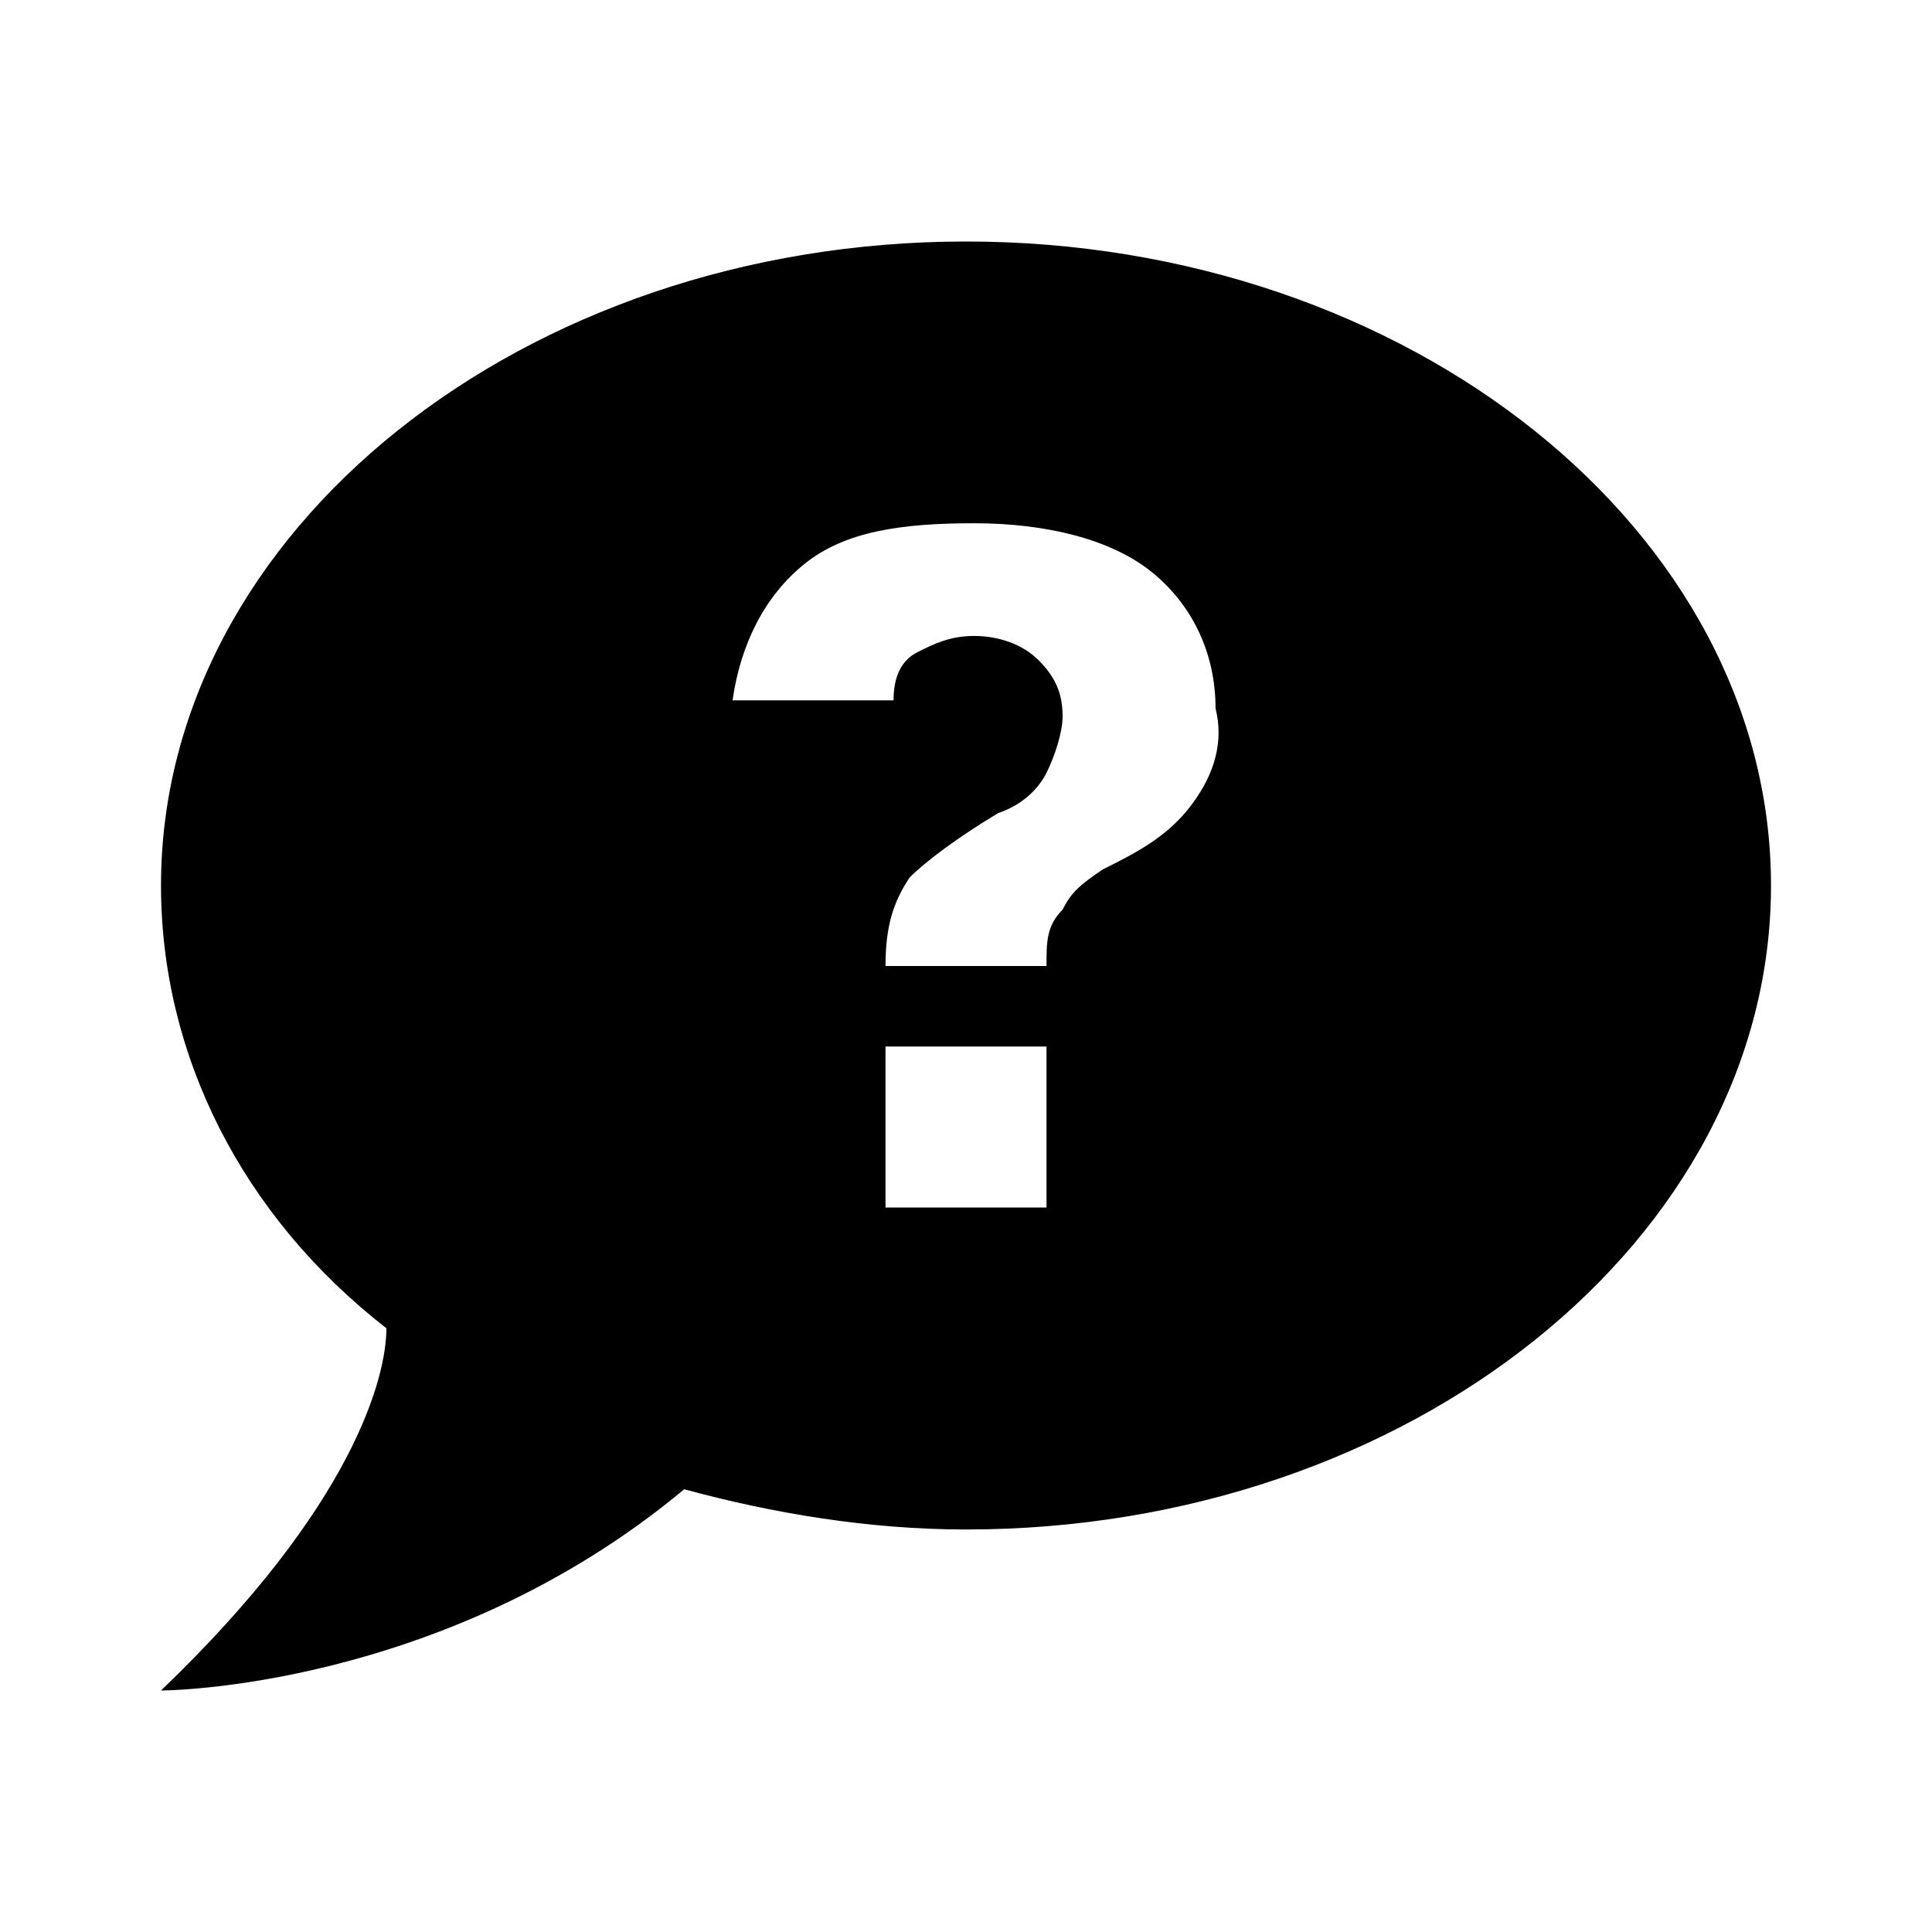<svg xmlns="http://www.w3.org/2000/svg" width="3em" height="3em" viewBox="0 0 24 24"><path fill="currentColor" d="M12 3C6.5 3 2 6.6 2 11c0 2.1 1 4.1 2.8 5.5c0 .6-.4 2.2-2.8 4.5c0 0 3.5 0 6.5-2.5c1.1.3 2.3.5 3.5.5c5.5 0 10-3.6 10-8s-4.5-8-10-8m1 12h-2v-2h2zm1.8-5c-.3.4-.7.6-1.1.8c-.3.2-.4.3-.5.5c-.2.2-.2.4-.2.7h-2c0-.5.1-.8.3-1.1c.2-.2.6-.5 1.1-.8c.3-.1.5-.3.6-.5s.2-.5.2-.7c0-.3-.1-.5-.3-.7s-.5-.3-.8-.3s-.5.1-.7.2q-.3.15-.3.6h-2c.1-.7.4-1.3.9-1.7s1.2-.5 2.1-.5s1.7.2 2.2.6s.8 1 .8 1.7q.15.6-.3 1.2"/></svg>